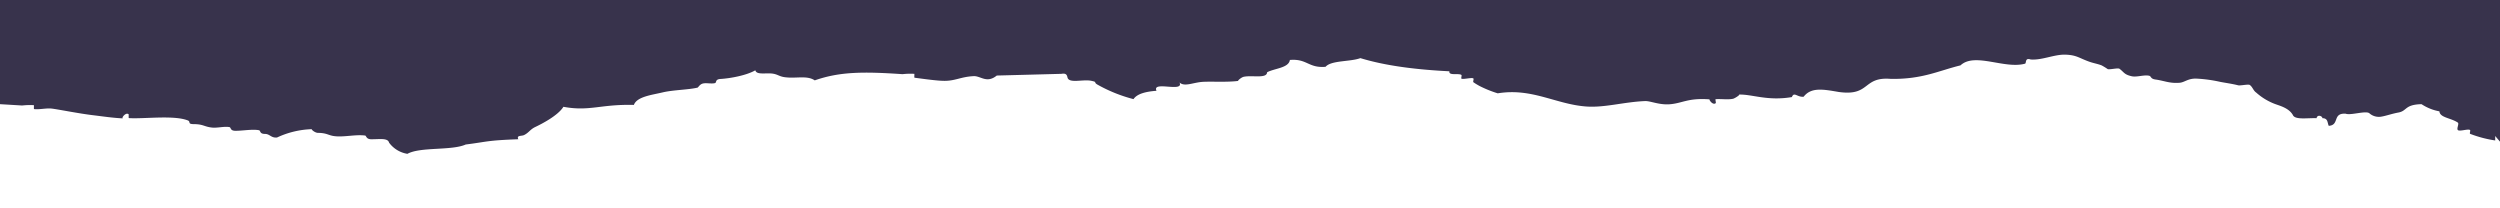 <svg id="elements" xmlns="http://www.w3.org/2000/svg" viewBox="0 0 600 50"><defs><style>.cls-1{fill:#38334c;}</style></defs><title>rip-company-news2</title><path class="cls-1" d="M598.85,32.64v1.07a28.38,28.38,0,0,1-6-1.58c-.24-.11.15-.81-.06-.94-.5-.3-2.27.35-2.82.08s.33-1.57-.11-1.86c-1.69-1.13-4.29-1.16-4.4-2.69A11.38,11.38,0,0,1,581.17,25c-4.09.1-3.43,1.61-5.52,2-1.8.34-2.94.8-4.17,1a3.44,3.44,0,0,1-2.88-.86c-1-.59-4.45.6-5.64.15-3.26-.2-1.4,2.74-4.06,2.91-.35-.72-.15-1.84-1.52-1.83,0-.51-1.2-1-1.41,0-2.11-.1-5.18.47-5.69-.78-1-1.73-3.26-2.23-4.4-2.68a14.39,14.39,0,0,1-4.39-2.69c-.73-.51-.84-1.31-1.53-1.82-.34-.26-2.3.21-2.81.07-1.51-.38-3.18-.6-4.29-.82a33.55,33.55,0,0,0-5.69-.78c-2.11-.09-2.88.95-4.17,1-2.33.17-3.55-.49-5.7-.79-1.19-.16-1-.77-1.46-.89-1.22-.31-3,.39-4.23.11-1.82-.41-1.8-.94-2.93-1.79-.36-.27-2.29.24-2.82.08a16,16,0,0,0-1.47-.9c-1-.38-1.92-.52-2.87-.85-2.56-.9-3.06-1.61-5.75-1.72s-5.67,1.37-8.4,1.16c-1.44-.5-1,.87-1.35,1-4.91,1.37-12.09-2.78-15.5.41-5.25,1.28-9.18,3.37-16.74,3.24-6.82-.57-4.84,4.23-12.51,3.14-3.65-.62-6.57-1.21-8.4,1.15-1.58.14-2.28-1.29-2.82.08-5.88,1-9.59-.72-12.74-.6.46,0-.9.87-1.35,1-1.22.28-2.95,0-4.23.11-.08,0,.12.87.06.93-.72.65-1.74-.91-1.47-.89-5.31-.41-6.58,1-9.81,1.19-2.47.12-4.44-.83-5.69-.78-5,.2-9.65,1.6-14,1.31-7.34-.49-13.1-4.53-21.36-3.17a26.92,26.92,0,0,1-4.34-1.75,15.12,15.12,0,0,1-1.47-.89c-.23-.11.14-.79-.05-.94-.37-.27-2.29.26-2.82.08-.21-.07.13-.82-.06-.93-.73-.45-3.07.26-2.87-.86-8-.4-15.35-1.32-21.36-3.16-2.42.91-7,.5-8.35,2.08-4.11.36-4.45-2-8.57-1.64-.27,1.93-3.65,2-5.46,2.95-.09,1.59-3.47.67-5.58,1.08-.62.12-1.59,1-1.35,1-2.65.35-6.33.1-8.46.22-2.39.14-4.44,1.28-5.64.15,1.17,2.51-6.68-.49-5.52,2-2.62.19-4.67.73-5.52,2a35.82,35.82,0,0,1-8.68-3.5c-1-.59.13-.57-1.47-.9-2-.41-5.29.7-5.69-.78-.12-.57-.28-1.1-1.47-.89l-15.5.41c-2.47,2-3.9,0-5.64.15-3,.16-4.37,1.16-7,1.12-1.71,0-5.36-.52-7.1-.75-.11,0,0-.86-.05-.93a16.06,16.06,0,0,0-2.82.08c-9.28-.63-15.05-.63-21.08,1.49-1.85-1.25-4.42-.41-7.1-.75-1.39-.17-1.71-.65-2.88-.85-1.6-.28-4,.39-4.28-.82-2.13,1.24-6.09,1.95-8.35,2.08-1.39.09-.86.85-1.35,1-.83.21-2-.09-2.82.08s-1.13.91-1.35,1c-2.21.53-5.85.54-8.4,1.15s-6.15,1-6.88,3c-8.1-.2-10.61,1.62-16.91.45-1.32,2.14-5.31,4.16-6.76,4.85-1.26.6-1.52,1.37-2.7,1.94-.62.29-1.85,0-1.36,1-7.6.27-7.44.61-12.62,1.26-3.41,1.52-10.91.52-14,2.24a6.79,6.79,0,0,1-4.4-2.68c-.3-1.19-2.29-.8-4.28-.82-1.24,0-1.17-.86-1.47-.89-2.24-.29-4.77.36-7,.18-1.85-.14-2-.8-4.29-.82-.78,0-1.76-.89-1.46-.89A21.21,21.21,0,0,0,66.49,33c-1.42.15-1.72-.85-2.88-.86-1.39,0-1-.8-1.47-.89-1.58-.3-4,.16-5.63.14-1.35,0-1-.82-1.47-.89-1.3-.22-2.89.27-4.22.11-1.84-.21-2-.8-4.29-.82-1.63,0-.66-.58-1.46-.89-3.42-1.34-10.78-.3-14.15-.56-.09,0,0-.87-.06-.93-.7-.53-1.81.95-1.35,1-2.43-.11-4.63-.45-7.1-.75-3.45-.4-8.44-1.42-10-1.6-1.36-.15-2.87.27-4.23.12-.1,0,0-.87-.06-.94a17,17,0,0,0-2.81.08L0,25V0H600V34Z"/></svg>